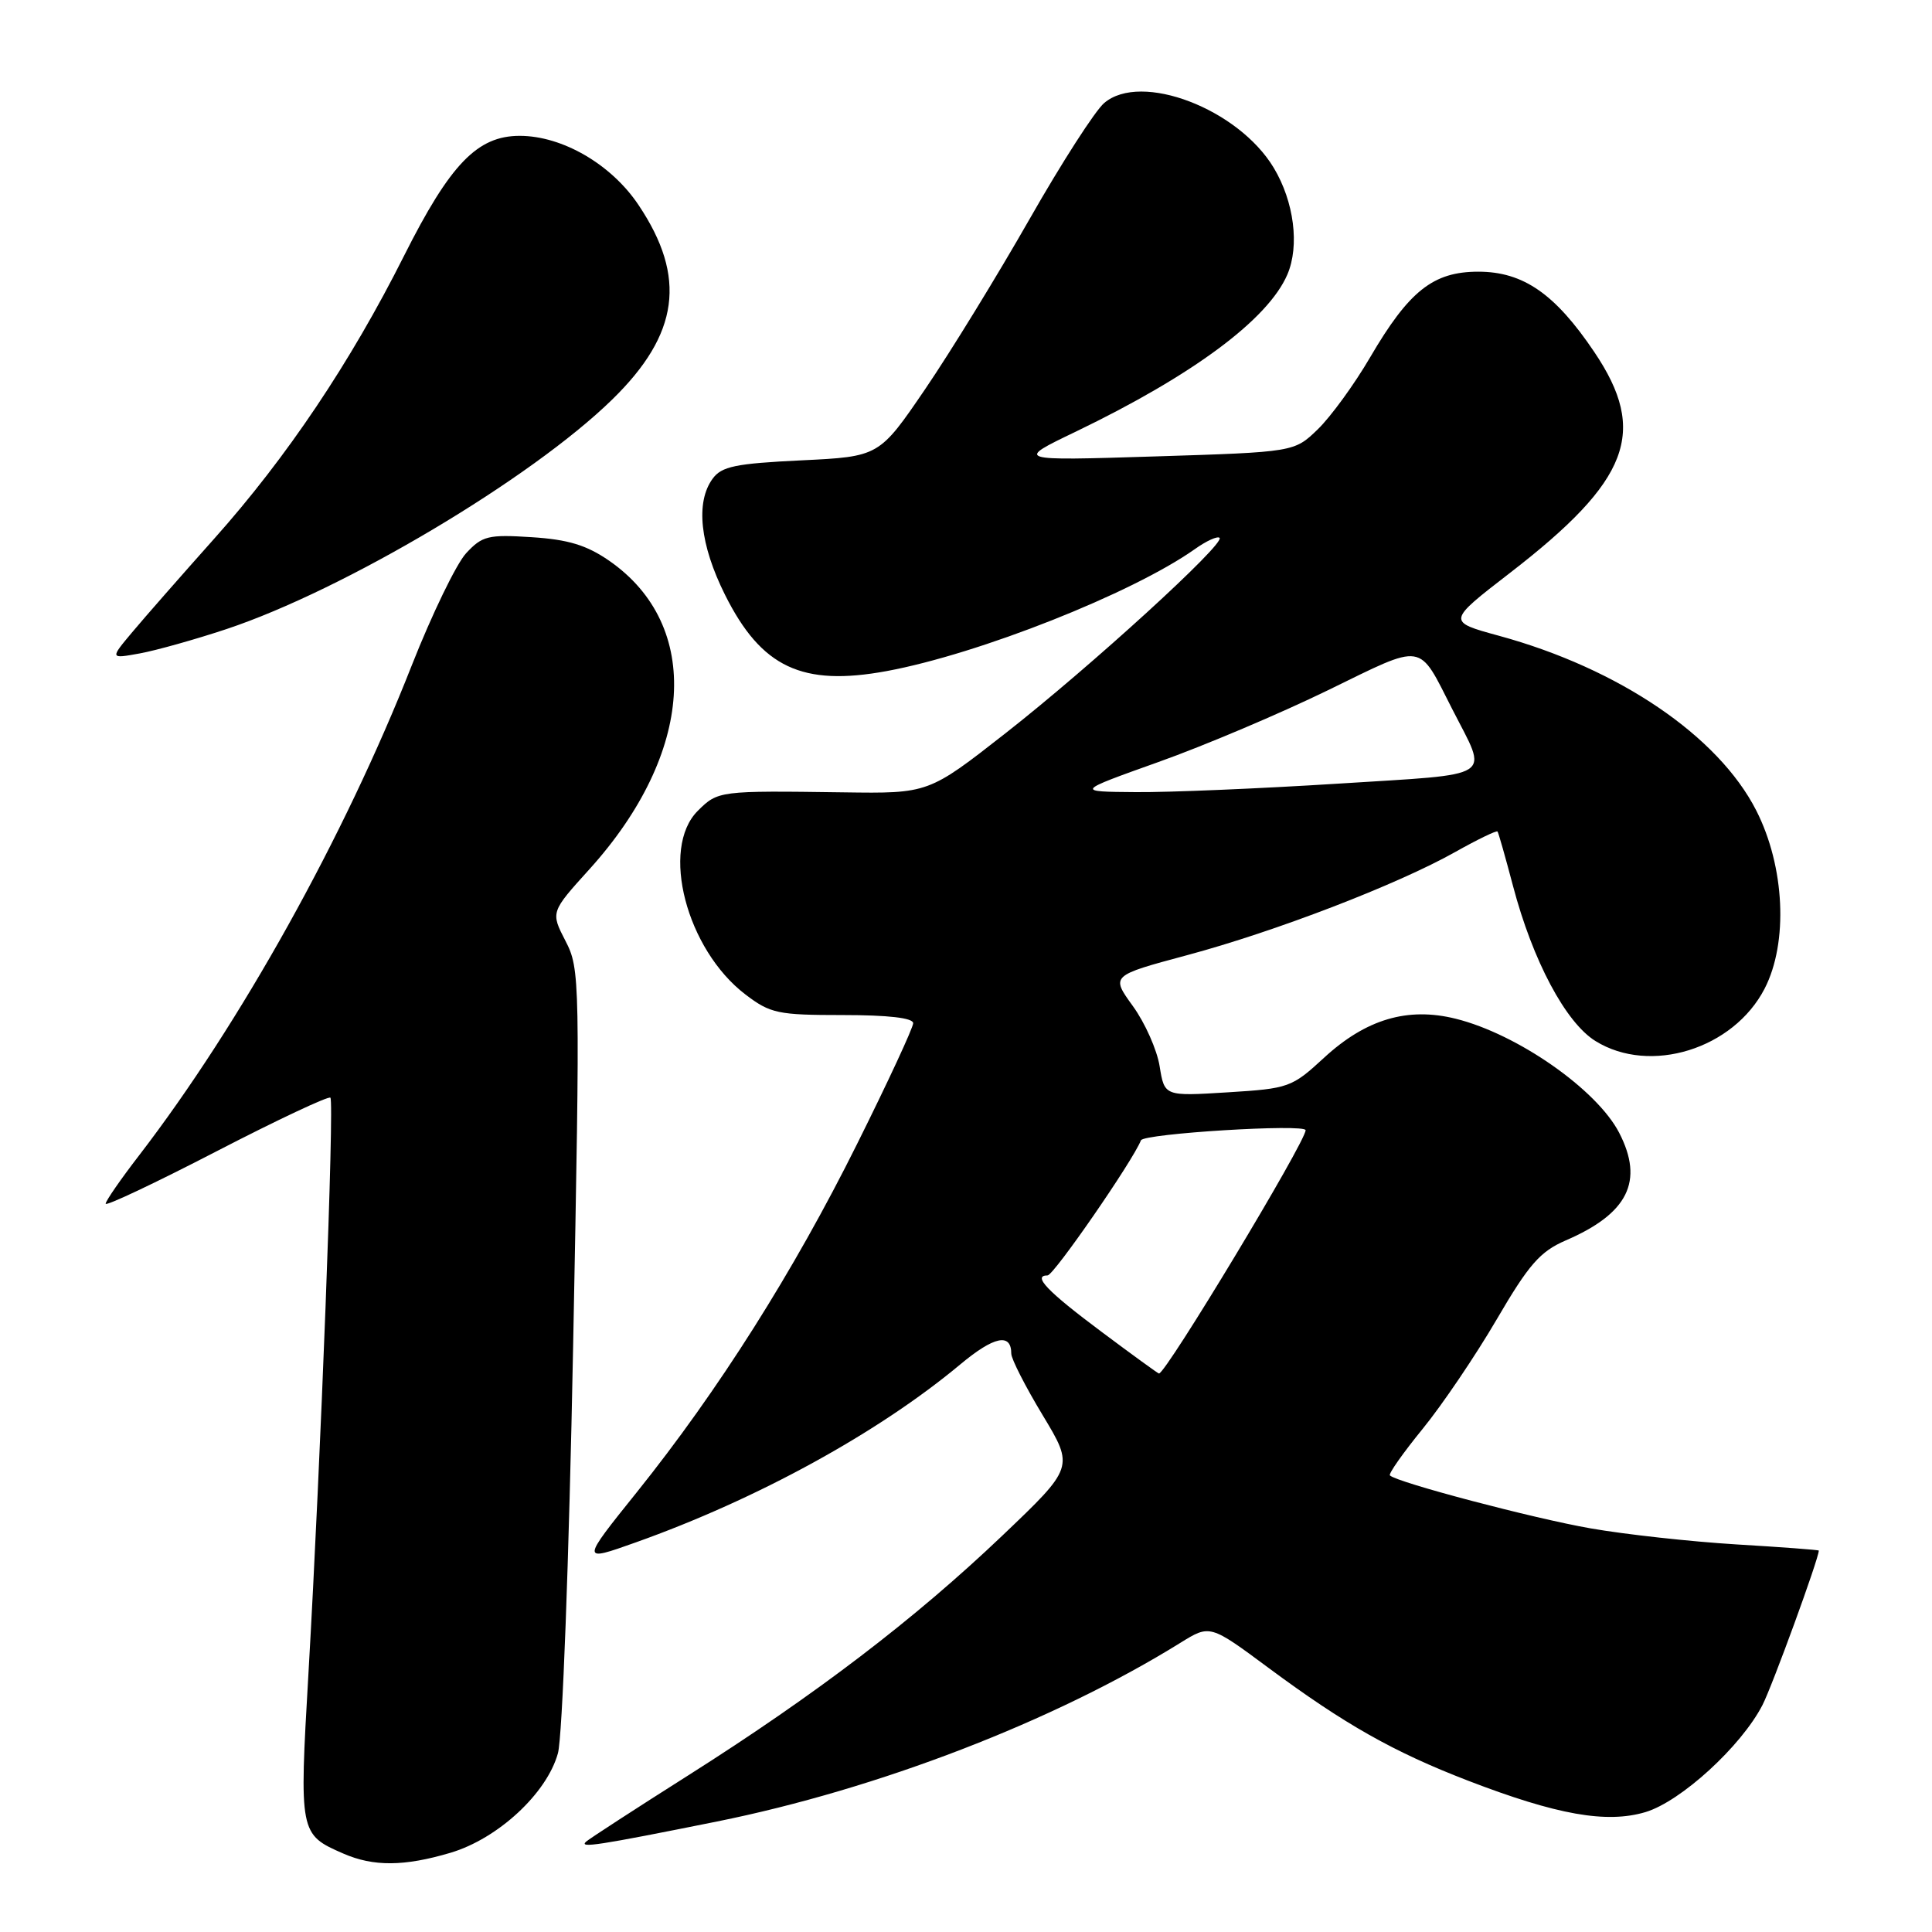 <?xml version="1.0" encoding="UTF-8" standalone="no"?>
<!DOCTYPE svg PUBLIC "-//W3C//DTD SVG 1.1//EN" "http://www.w3.org/Graphics/SVG/1.1/DTD/svg11.dtd" >
<svg xmlns="http://www.w3.org/2000/svg" xmlns:xlink="http://www.w3.org/1999/xlink" version="1.1" viewBox="0 0 256 256">
 <g >
 <path fill="currentColor"
d=" M 59.70 245.50 C 65.99 243.63 72.47 237.62 73.93 232.31 C 74.52 230.15 75.39 206.87 75.94 178.50 C 76.88 129.70 76.86 128.41 74.93 124.68 C 72.96 120.86 72.96 120.86 78.10 115.18 C 92.02 99.79 93.10 82.89 80.72 74.30 C 77.72 72.23 75.29 71.49 70.45 71.18 C 64.69 70.81 63.90 71.00 61.76 73.31 C 60.47 74.71 57.23 81.40 54.56 88.17 C 45.62 110.91 31.83 135.67 18.42 153.11 C 15.99 156.26 14.00 159.14 14.00 159.50 C 14.00 159.86 20.60 156.74 28.66 152.57 C 36.72 148.40 43.53 145.20 43.78 145.45 C 44.31 145.98 42.50 193.52 40.87 221.75 C 39.64 242.93 39.67 243.07 45.50 245.61 C 49.49 247.35 53.57 247.32 59.70 245.50 Z  M 95.00 241.36 C 116.36 237.05 139.69 228.06 156.41 217.68 C 160.33 215.25 160.33 215.25 168.11 221.02 C 178.19 228.49 184.65 232.14 194.50 235.94 C 206.31 240.49 212.88 241.65 218.04 240.11 C 222.73 238.70 230.71 231.40 233.53 225.94 C 234.83 223.42 241.00 206.52 241.00 205.46 C 241.00 205.37 236.07 205.00 230.04 204.64 C 224.02 204.27 215.35 203.32 210.78 202.52 C 203.24 201.21 185.08 196.42 184.17 195.50 C 183.96 195.29 185.91 192.52 188.51 189.33 C 191.11 186.14 195.52 179.62 198.32 174.83 C 202.58 167.53 204.07 165.84 207.45 164.37 C 215.73 160.81 217.86 156.51 214.55 150.10 C 211.59 144.37 201.07 137.02 192.90 134.99 C 186.53 133.40 180.99 135.04 175.43 140.17 C 171.18 144.09 170.77 144.24 162.67 144.74 C 154.30 145.26 154.30 145.26 153.66 141.30 C 153.32 139.13 151.72 135.53 150.11 133.31 C 147.19 129.28 147.19 129.28 157.28 126.57 C 169.00 123.43 185.18 117.20 192.85 112.88 C 195.79 111.23 198.31 110.01 198.43 110.18 C 198.56 110.36 199.48 113.60 200.48 117.39 C 203.09 127.29 207.46 135.51 211.42 137.95 C 218.66 142.43 229.69 139.00 233.82 131.00 C 236.97 124.89 236.50 114.83 232.71 107.39 C 227.68 97.52 214.52 88.58 198.61 84.24 C 191.73 82.36 191.73 82.36 200.07 75.92 C 215.94 63.67 218.40 57.24 211.25 46.64 C 206.06 38.93 201.83 36.00 195.88 36.00 C 189.90 36.00 186.70 38.54 181.53 47.38 C 179.45 50.94 176.34 55.21 174.62 56.88 C 171.50 59.90 171.50 59.90 153.00 60.48 C 134.50 61.06 134.50 61.06 142.56 57.19 C 158.06 49.72 168.02 42.33 170.58 36.38 C 172.22 32.57 171.47 26.72 168.78 22.24 C 164.08 14.41 151.19 9.48 146.31 13.65 C 145.11 14.67 140.67 21.57 136.44 29.00 C 132.21 36.42 126.00 46.55 122.63 51.50 C 116.50 60.50 116.50 60.50 106.17 61.00 C 97.44 61.42 95.61 61.80 94.42 63.44 C 92.14 66.56 92.75 72.17 96.07 78.82 C 100.88 88.44 106.28 90.99 117.50 88.92 C 129.72 86.66 150.02 78.62 158.31 72.77 C 159.85 71.67 161.33 71.00 161.60 71.27 C 162.36 72.03 144.56 88.28 133.27 97.13 C 123.03 105.15 123.03 105.15 111.77 104.99 C 95.28 104.76 95.13 104.78 92.45 107.45 C 87.47 112.44 90.95 125.81 98.78 131.78 C 102.08 134.29 103.07 134.50 111.68 134.50 C 117.69 134.50 121.00 134.88 121.00 135.58 C 121.00 136.17 117.66 143.37 113.57 151.58 C 105.15 168.51 95.19 184.25 84.37 197.74 C 76.96 206.97 76.96 206.97 84.23 204.38 C 100.35 198.64 116.38 189.85 127.23 180.80 C 131.71 177.06 134.00 176.58 134.00 179.37 C 134.00 180.06 135.87 183.73 138.16 187.52 C 142.32 194.42 142.32 194.42 132.78 203.51 C 121.20 214.54 108.15 224.50 91.22 235.23 C 84.22 239.66 78.13 243.62 77.67 244.02 C 76.65 244.93 79.23 244.53 95.00 241.36 Z  M 30.00 83.36 C 45.59 78.17 70.38 63.43 81.12 52.94 C 89.99 44.29 91.02 36.74 84.62 27.18 C 81.02 21.78 74.52 18.00 68.86 18.00 C 63.25 18.00 59.65 21.74 53.54 33.89 C 46.44 48.03 38.01 60.59 28.40 71.36 C 24.06 76.23 19.16 81.81 17.53 83.76 C 14.56 87.30 14.56 87.30 18.53 86.58 C 20.71 86.18 25.88 84.73 30.00 83.36 Z  M 145.93 176.45 C 138.75 171.09 136.76 169.00 138.81 169.00 C 139.62 169.00 150.12 153.81 151.18 151.10 C 151.53 150.20 173.00 148.88 173.00 149.76 C 173.00 151.30 154.50 182.00 153.57 182.00 C 153.45 182.00 150.01 179.50 145.93 176.45 Z  M 153.50 100.97 C 159.55 98.82 169.66 94.53 175.96 91.46 C 188.90 85.15 187.86 84.99 192.45 94.00 C 197.20 103.33 198.51 102.49 177.26 103.84 C 166.94 104.49 154.90 105.00 150.50 104.96 C 142.50 104.90 142.50 104.90 153.50 100.97 Z "/>
</g>
</svg>